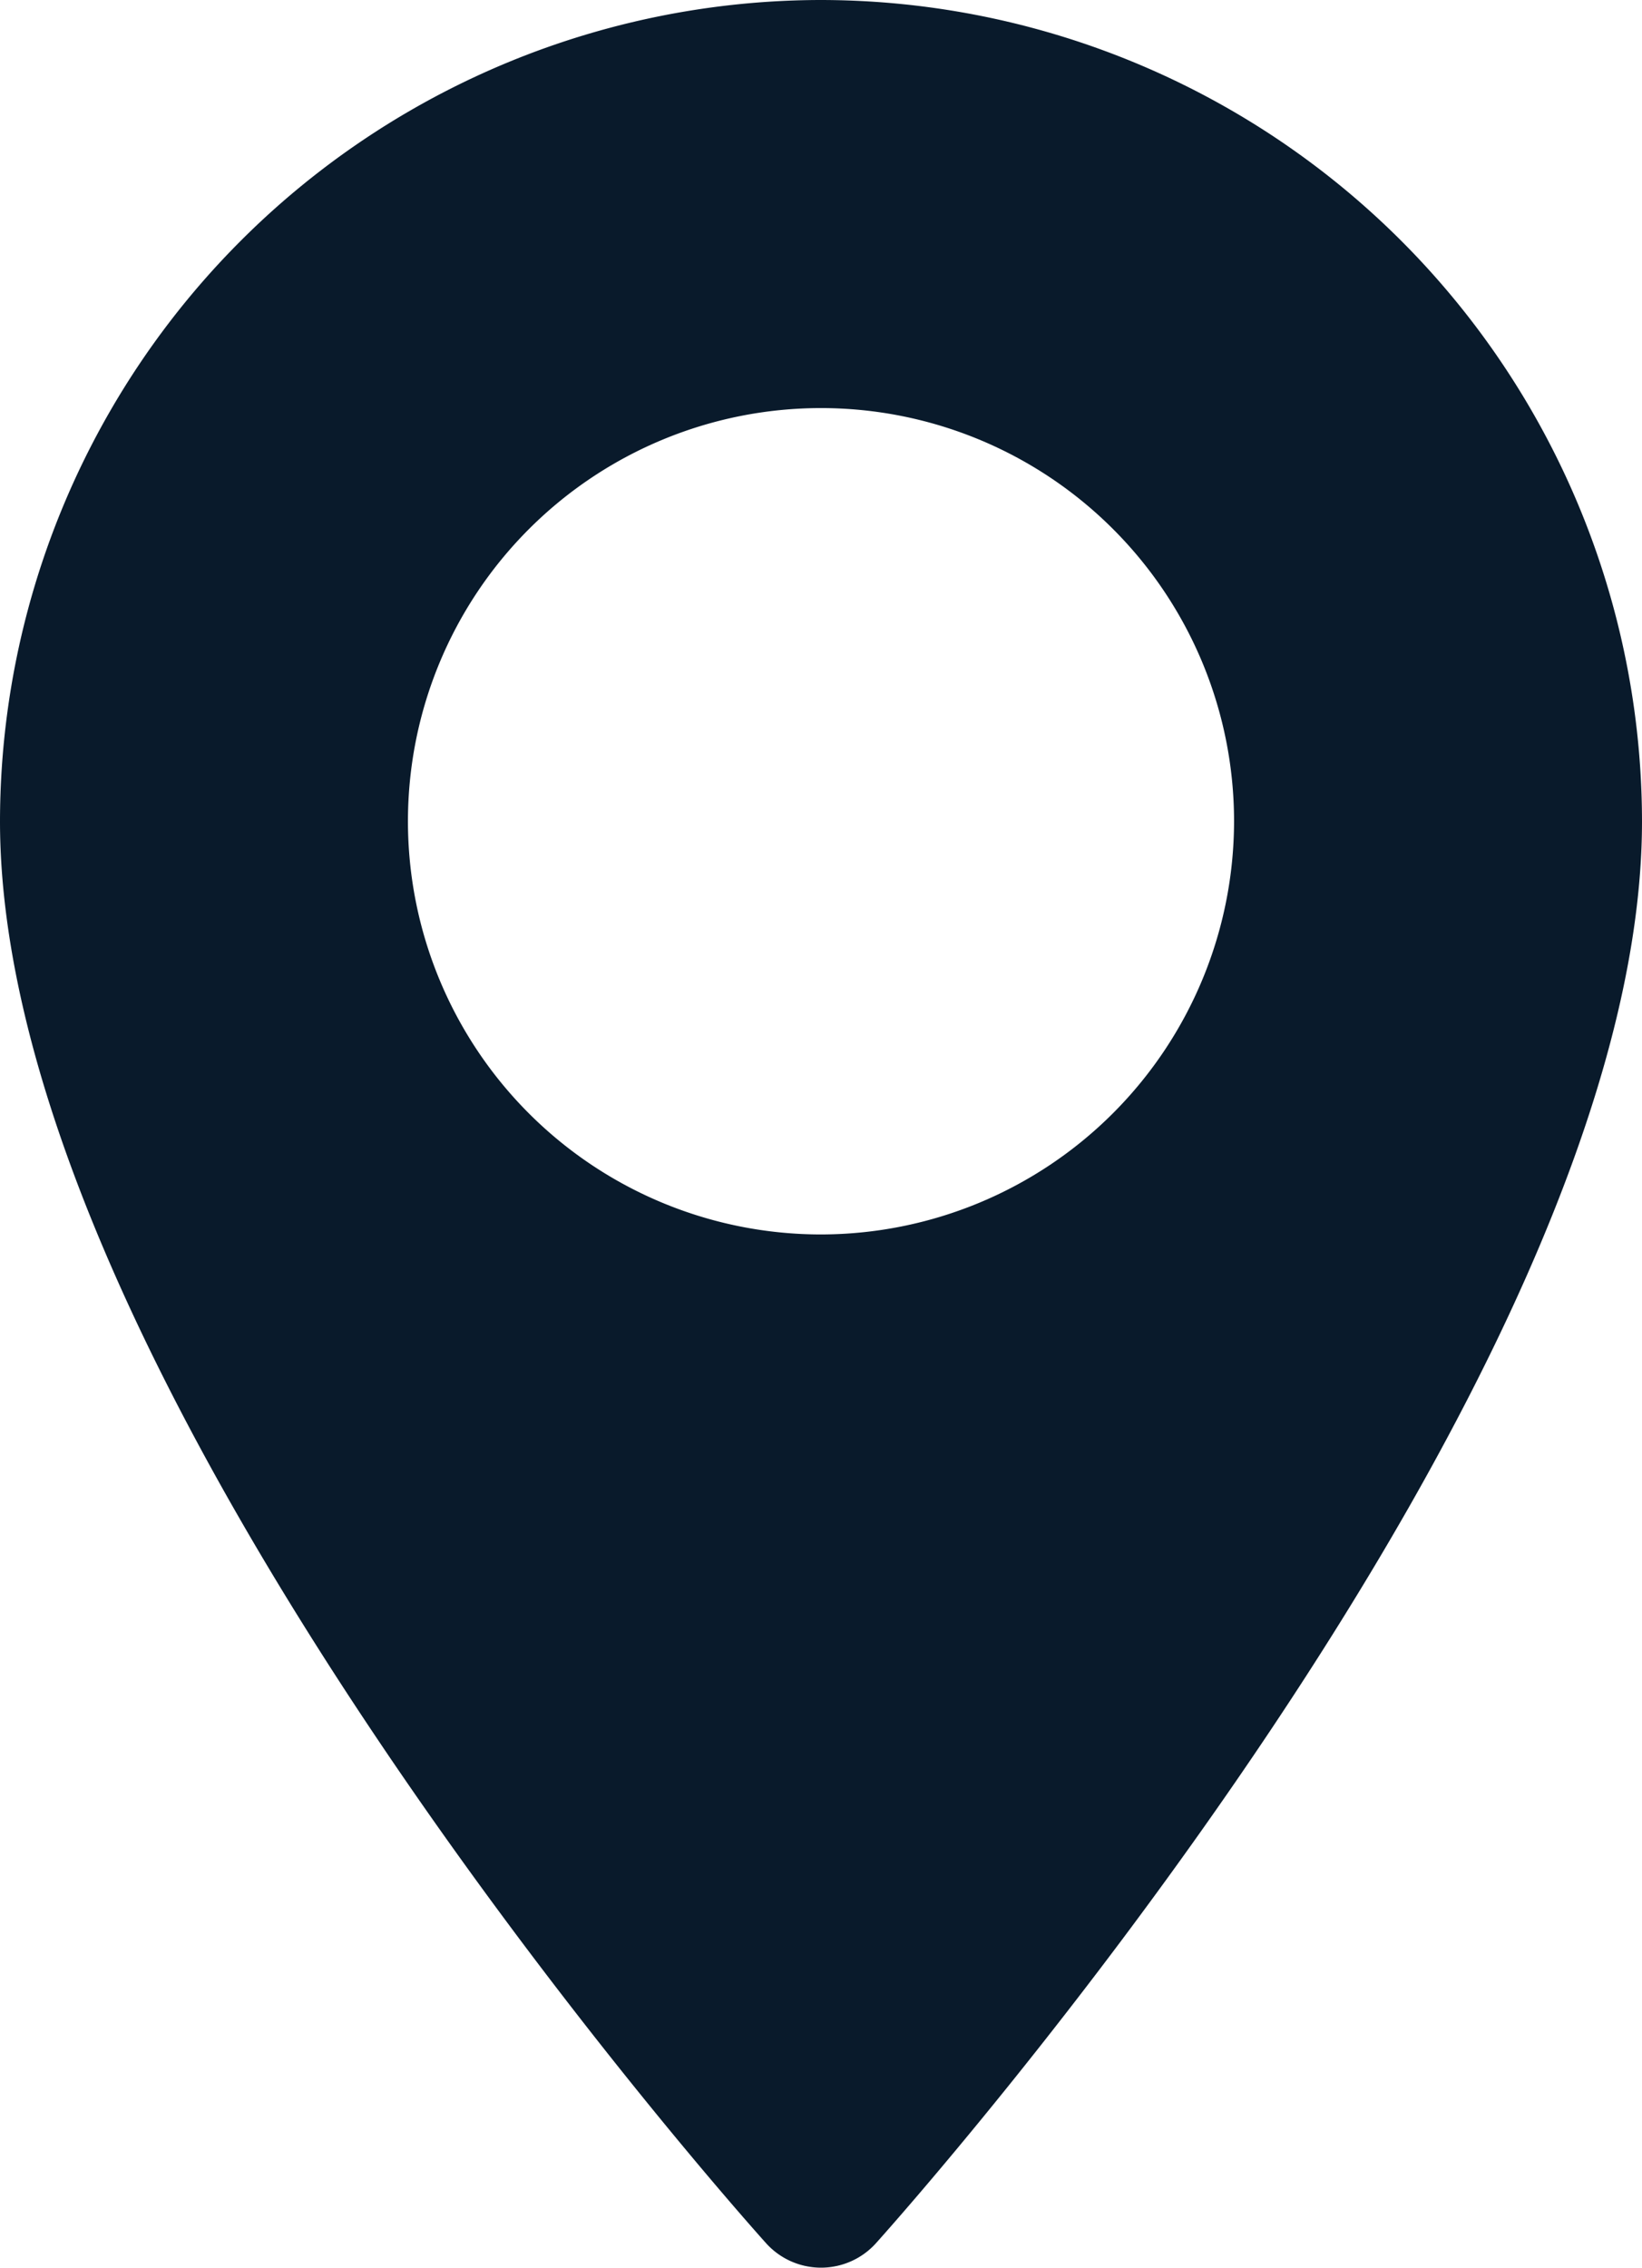 <svg xmlns="http://www.w3.org/2000/svg" width="45" height="62.127" viewBox="0 0 45 62.127">
  <g id="location_dark" transform="translate(-70.573)">
    <g id="Grupo_106" data-name="Grupo 106" transform="translate(70.573)">
      <path id="Trazado_93" data-name="Trazado 93" d="M93.073,0a22.525,22.525,0,0,0-22.5,22.5c0,15.4,20.135,38,20.993,38.955a2.027,2.027,0,0,0,3.015,0C95.438,60.5,115.573,37.9,115.573,22.5A22.526,22.526,0,0,0,93.073,0Zm0,33.82a11.32,11.32,0,1,1,11.32-11.32A11.333,11.333,0,0,1,93.073,33.82Z" transform="translate(-70.573)" fill="#091a2b"/>
    </g>
  </g>
</svg>

